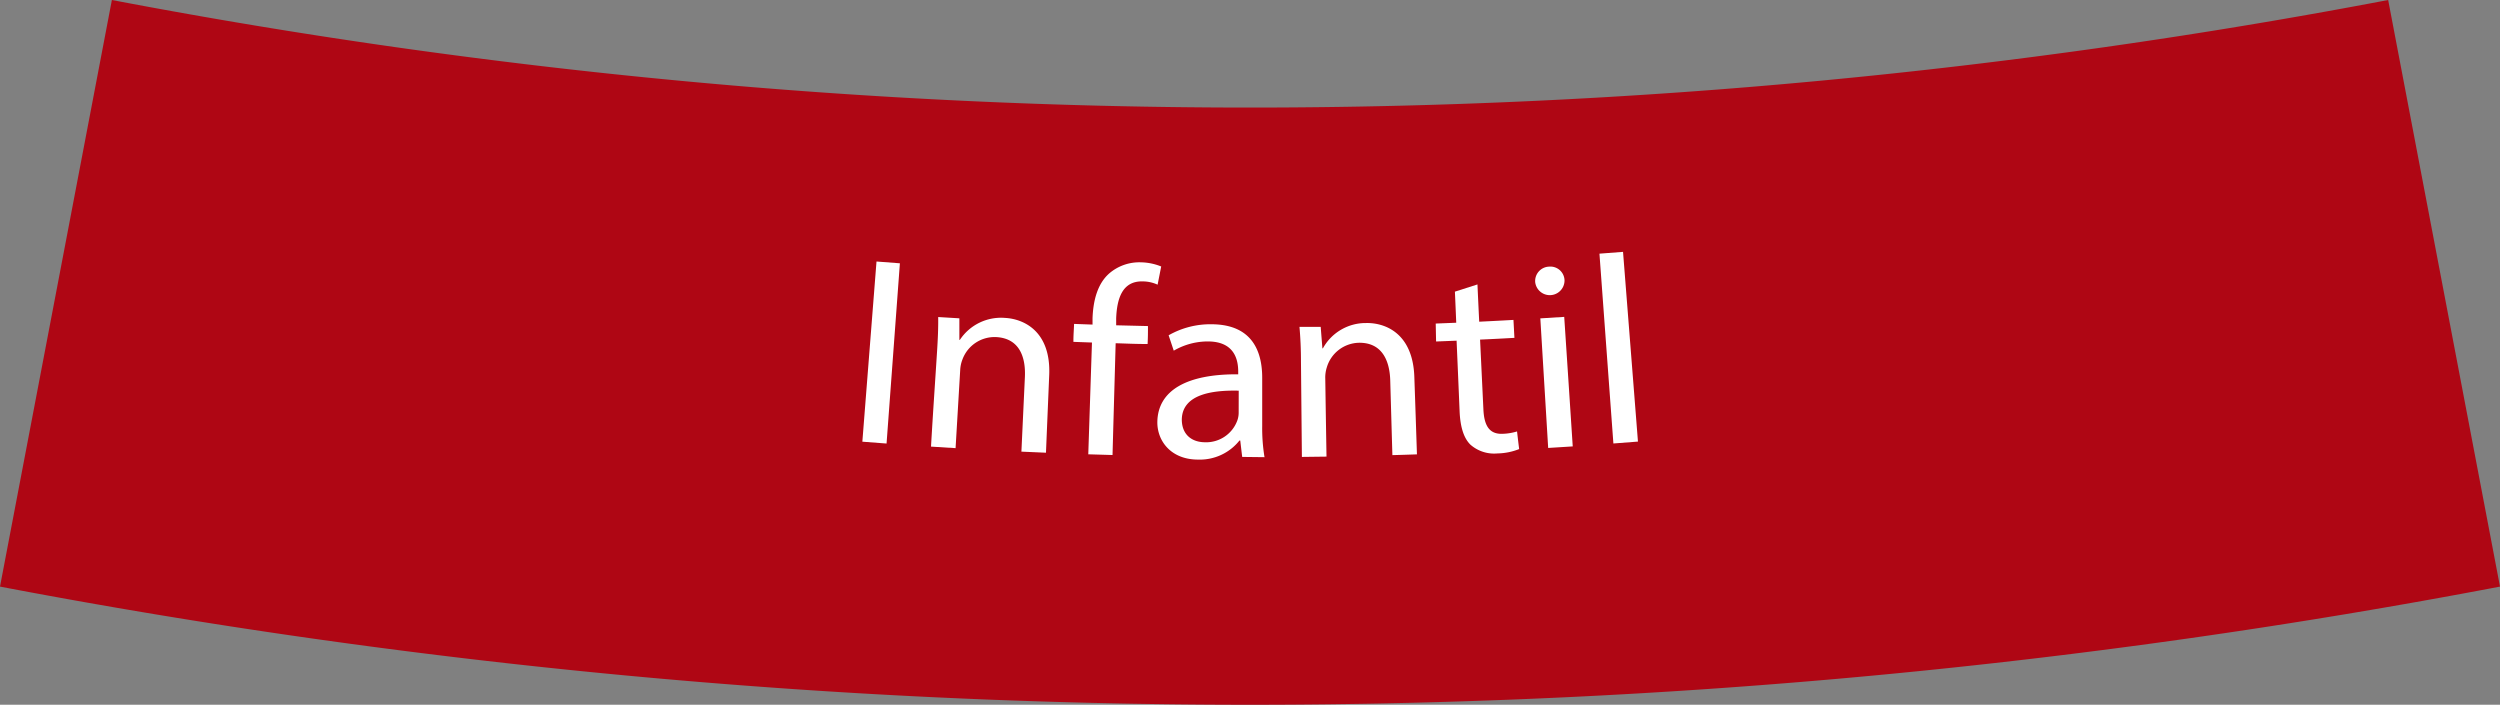 <svg id="Capa_1" data-name="Capa 1" xmlns="http://www.w3.org/2000/svg" viewBox="0 0 487.56 137.44"><rect x="0" y="0" width="487.56" height="137.44" fill="#808080" stroke="none"/><defs><style>.cls-1{fill:#af0614;}.cls-2{fill:#fff;}</style></defs><path class="cls-1" d="M487.56,114.4A1301.21,1301.21,0,0,1,0,114.4Q10.91,57.22,21.82,0A1184.81,1184.81,0,0,0,465.75,0l21.81,114.4"/><path class="cls-2" d="M175.5,51.35q-1.31,17.57-2.6,35.15l-4.72-.36L170.94,51Z"/><path class="cls-2" d="M182.74,68.68c.17-2.61.26-4.76.23-6.85l4.13.25c0,1.68,0,2.52,0,4.2h.1A9.61,9.61,0,0,1,196,62c3.55.18,9,2.51,8.62,11.19-.25,6-.38,9.06-.63,15.1l-4.79-.21c.27-5.83.41-8.75.68-14.58.18-4.07-1.2-7.53-5.61-7.76a6.68,6.68,0,0,0-6.56,4.34,6.51,6.51,0,0,0-.45,2.12l-.9,15.2-4.79-.3C182,79.73,182.27,76.05,182.74,68.68Z"/><path class="cls-2" d="M212.24,88.6c.29-8.72.43-13.08.72-21.8l-3.62-.13c0-1.4.08-2.1.13-3.5l3.6.13,0-1.21c.12-3.55,1-6.76,3.23-8.74a9,9,0,0,1,6.24-2.19,11,11,0,0,1,3.92.81l-.7,3.55a7,7,0,0,0-2.93-.64c-3.94-.09-5,3.33-5.15,7.2l0,1.36,6.2.15c0,1.4,0,2.1-.07,3.5-2.49,0-3.74-.08-6.23-.15-.24,8.72-.37,13.08-.61,21.8Z"/><path class="cls-2" d="M242.26,89.11c-.16-1.28-.23-1.91-.38-3.19h-.16a9.87,9.87,0,0,1-8.08,3.71c-5.34,0-8-3.72-7.93-7.38.12-6.12,5.75-9.33,15.77-9.25v-.52c0-2.09-.57-5.85-5.84-5.89a13.21,13.21,0,0,0-6.73,1.8l-1-3a16.41,16.41,0,0,1,8.47-2.15c7.85.07,9.77,5.31,9.78,10.39l0,9.46a34.86,34.86,0,0,0,.45,6.07Zm-.68-12.92c-5.16-.12-11,.7-11.1,5.61,0,3,2,4.42,4.45,4.45a6.48,6.48,0,0,0,6.36-4.2,4.5,4.5,0,0,0,.28-1.47Z"/><path class="cls-2" d="M253.72,70.6c0-2.62-.11-4.76-.29-6.85l4.14,0c.13,1.67.2,2.51.33,4.18H258a9.53,9.53,0,0,1,8.4-4.93c3.56-.09,9.14,1.83,9.43,10.51.21,6,.31,9.06.51,15.1-1.92.07-2.87.1-4.79.15-.17-5.83-.25-8.75-.42-14.58-.12-4.08-1.76-7.43-6.18-7.33a6.69,6.69,0,0,0-6.2,4.83,6.43,6.43,0,0,0-.29,2.15c.09,6.09.14,9.13.24,15.22l-4.8.06Z"/><path class="cls-2" d="M288.14,55.47c.13,2.91.2,4.36.34,7.27,2.67-.13,4-.2,6.68-.35.08,1.4.11,2.1.19,3.5-2.68.15-4,.22-6.7.34l.65,13.64c.15,3.13,1.15,4.87,3.81,4.73a10.66,10.66,0,0,0,2.75-.46c.16,1.38.24,2.07.41,3.44a11.91,11.91,0,0,1-4.22.85,7,7,0,0,1-5.26-1.69c-1.35-1.3-2-3.52-2.13-6.5-.23-5.52-.35-8.28-.59-13.8l-4,.16L280,63.1l4-.16c-.1-2.42-.15-3.64-.26-6.06Z"/><path class="cls-2" d="M305.12,54.67a2.87,2.87,0,0,1-5.72.36A2.81,2.81,0,0,1,302.11,52,2.76,2.76,0,0,1,305.12,54.67Zm-3.19,32.69c-.61-10.11-.92-15.16-1.53-25.27l4.66-.29c.67,10.1,1,15.15,1.66,25.26Z"/><path class="cls-2" d="M311.93,49.47c1.84-.13,2.76-.2,4.6-.35l2.91,37-4.79.37Q313.29,68,311.93,49.47Z"/></svg>